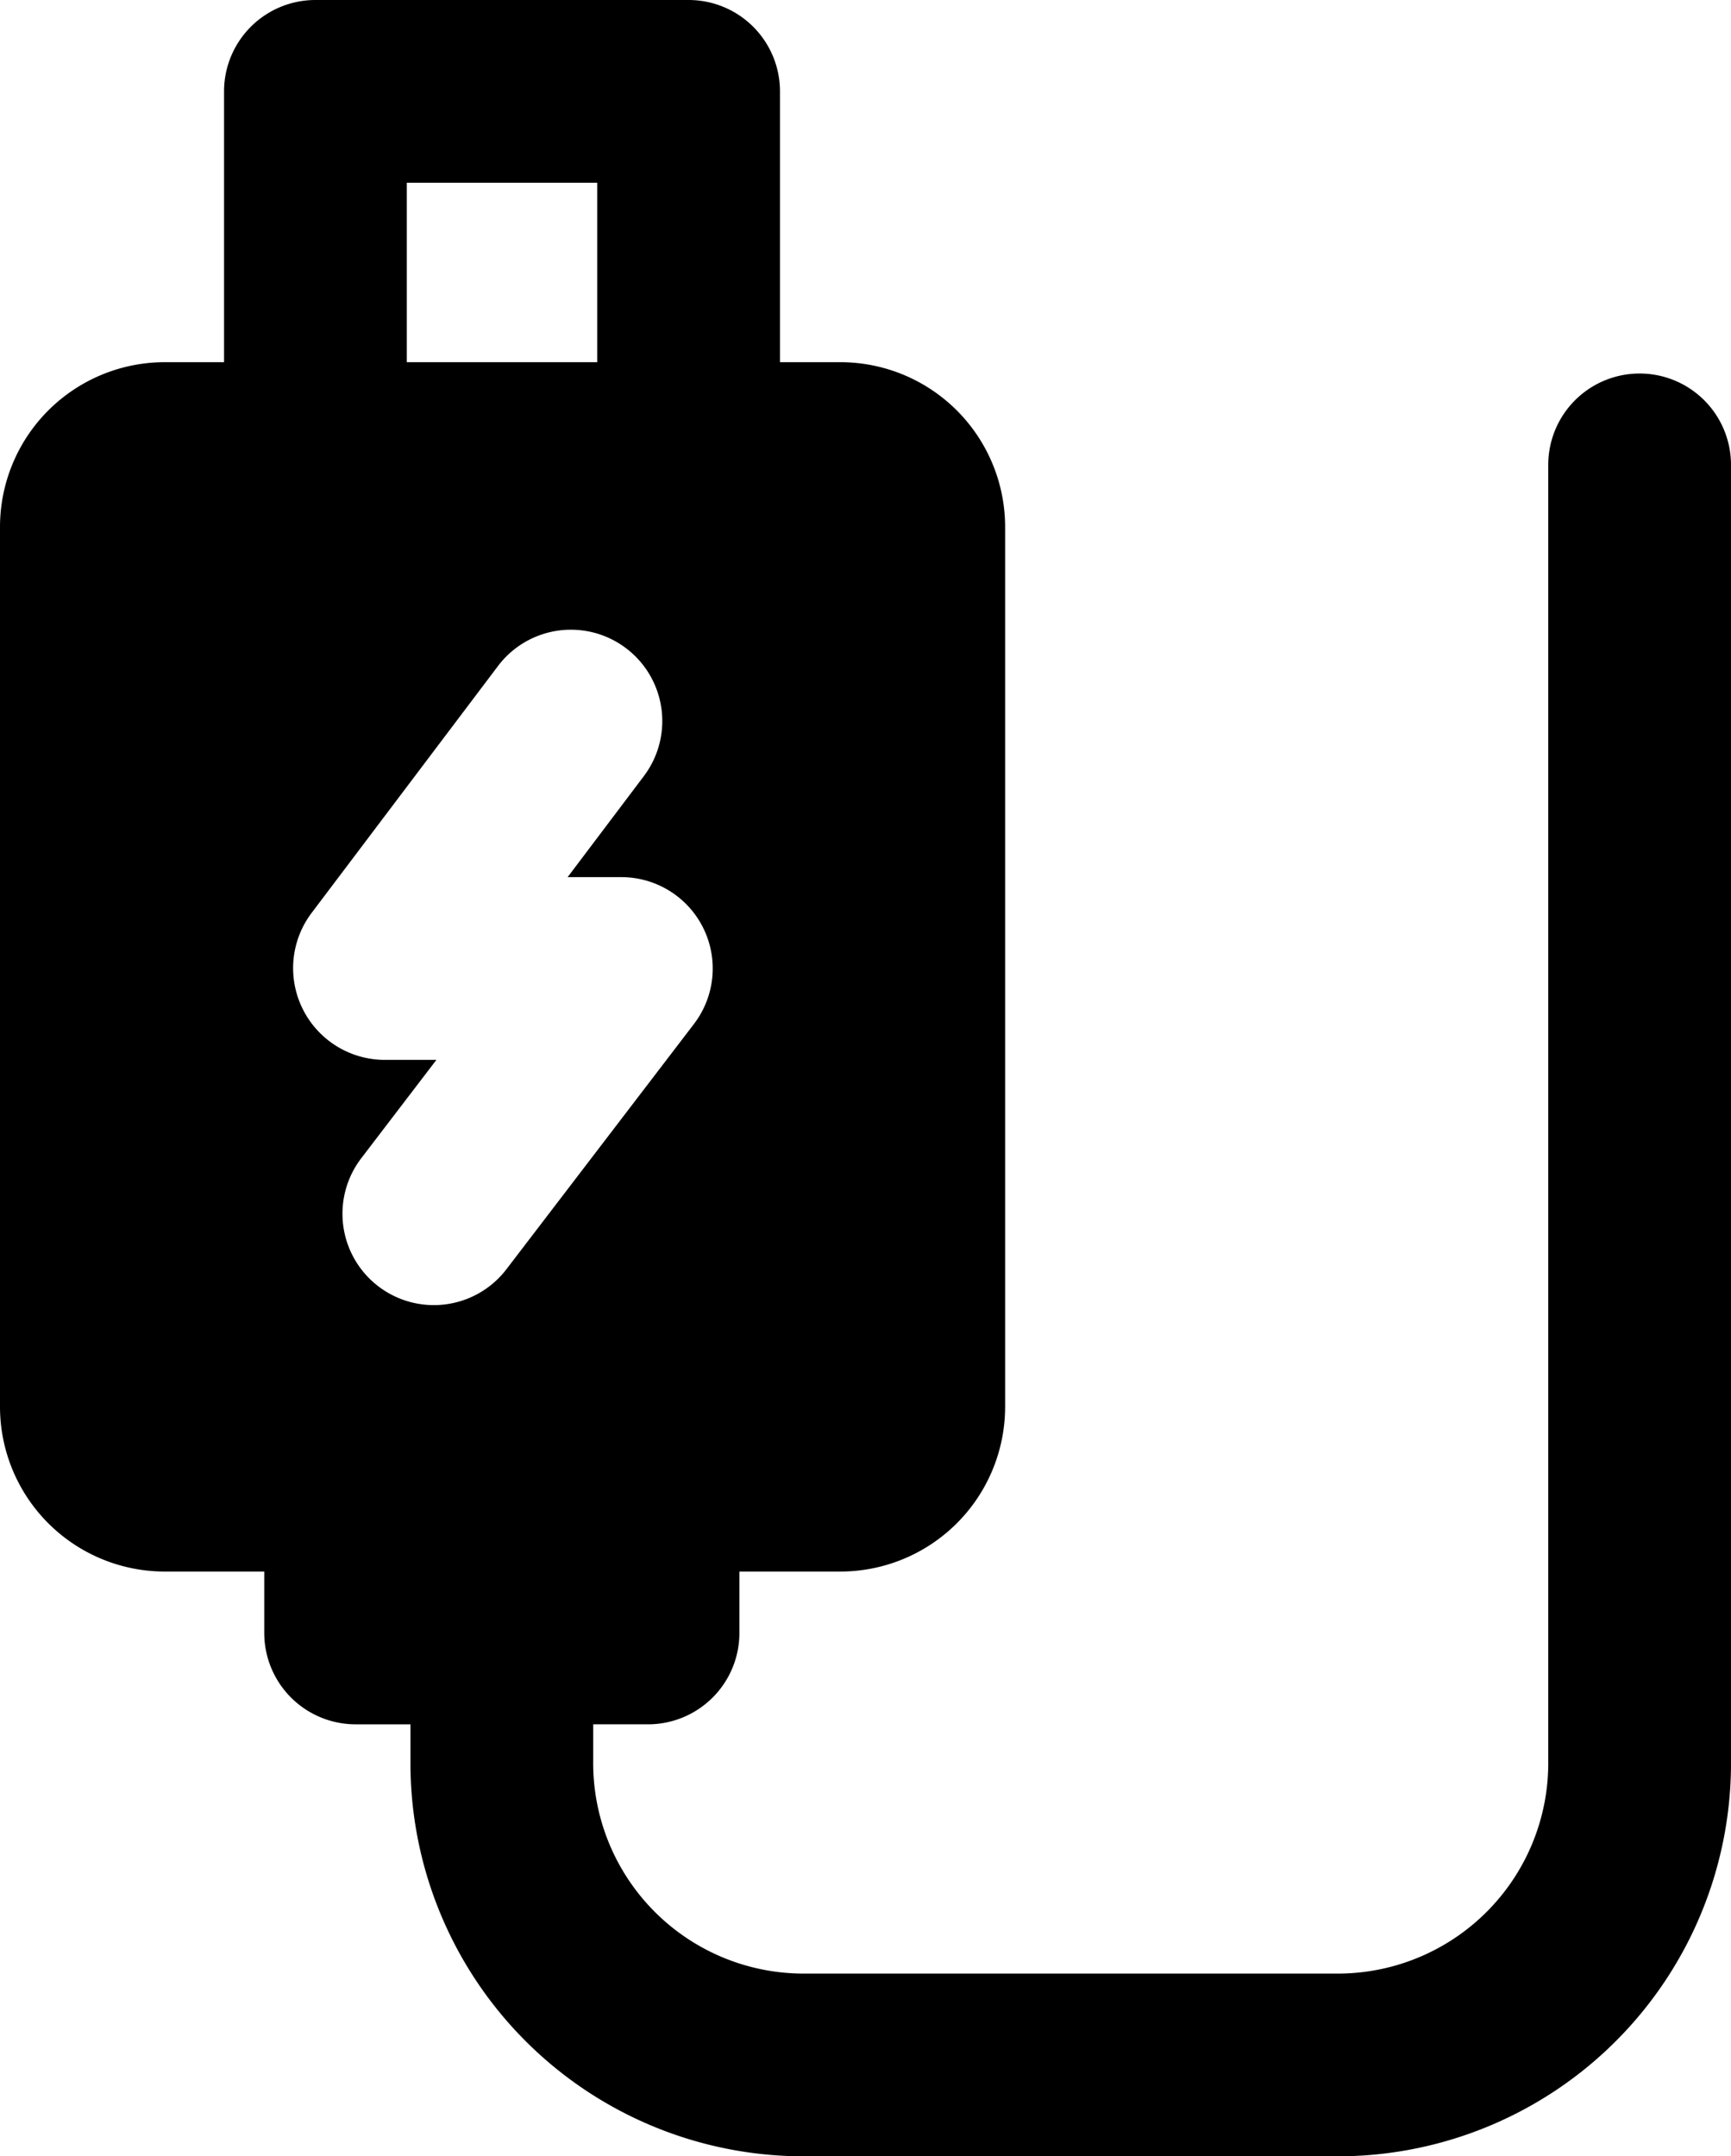 <svg xmlns="http://www.w3.org/2000/svg" viewBox="0 0 47.36 59"><title>charger</title><g id="Layer_2" data-name="Layer 2"><g id="Layer_1-2" data-name="Layer 1"><path id="charger" d="M44.86,10.22a2.5,2.5,0,0,0-2.5,2.5V48.18A5.76,5.76,0,0,1,36.69,54H21.9a5.76,5.76,0,0,1-5.67-5.82v-1h1.5a2.5,2.5,0,0,0,2.5-2.5V43H23a4.51,4.51,0,0,0,4.5-4.5V14.41A4.51,4.51,0,0,0,23,9.91H21.34V2.5A2.5,2.5,0,0,0,18.84,0H8.63a2.5,2.5,0,0,0-2.5,2.5V9.91H4.5A4.51,4.51,0,0,0,0,14.41V38.48A4.51,4.51,0,0,0,4.5,43H7.23v1.68a2.5,2.5,0,0,0,2.5,2.5h1.5v1A10.76,10.76,0,0,0,21.9,59H36.69A10.76,10.76,0,0,0,47.36,48.18V12.72A2.5,2.5,0,0,0,44.86,10.22ZM11.13,5h5.21V9.91H11.13Zm2.74,29.71a2.5,2.5,0,0,1-4-3L11.94,29H10.51a2.51,2.51,0,0,1-2-4l5.11-6.77a2.5,2.5,0,1,1,4,3L15.53,24H17a2.5,2.5,0,0,1,2,4Z"/></g></g></svg>
